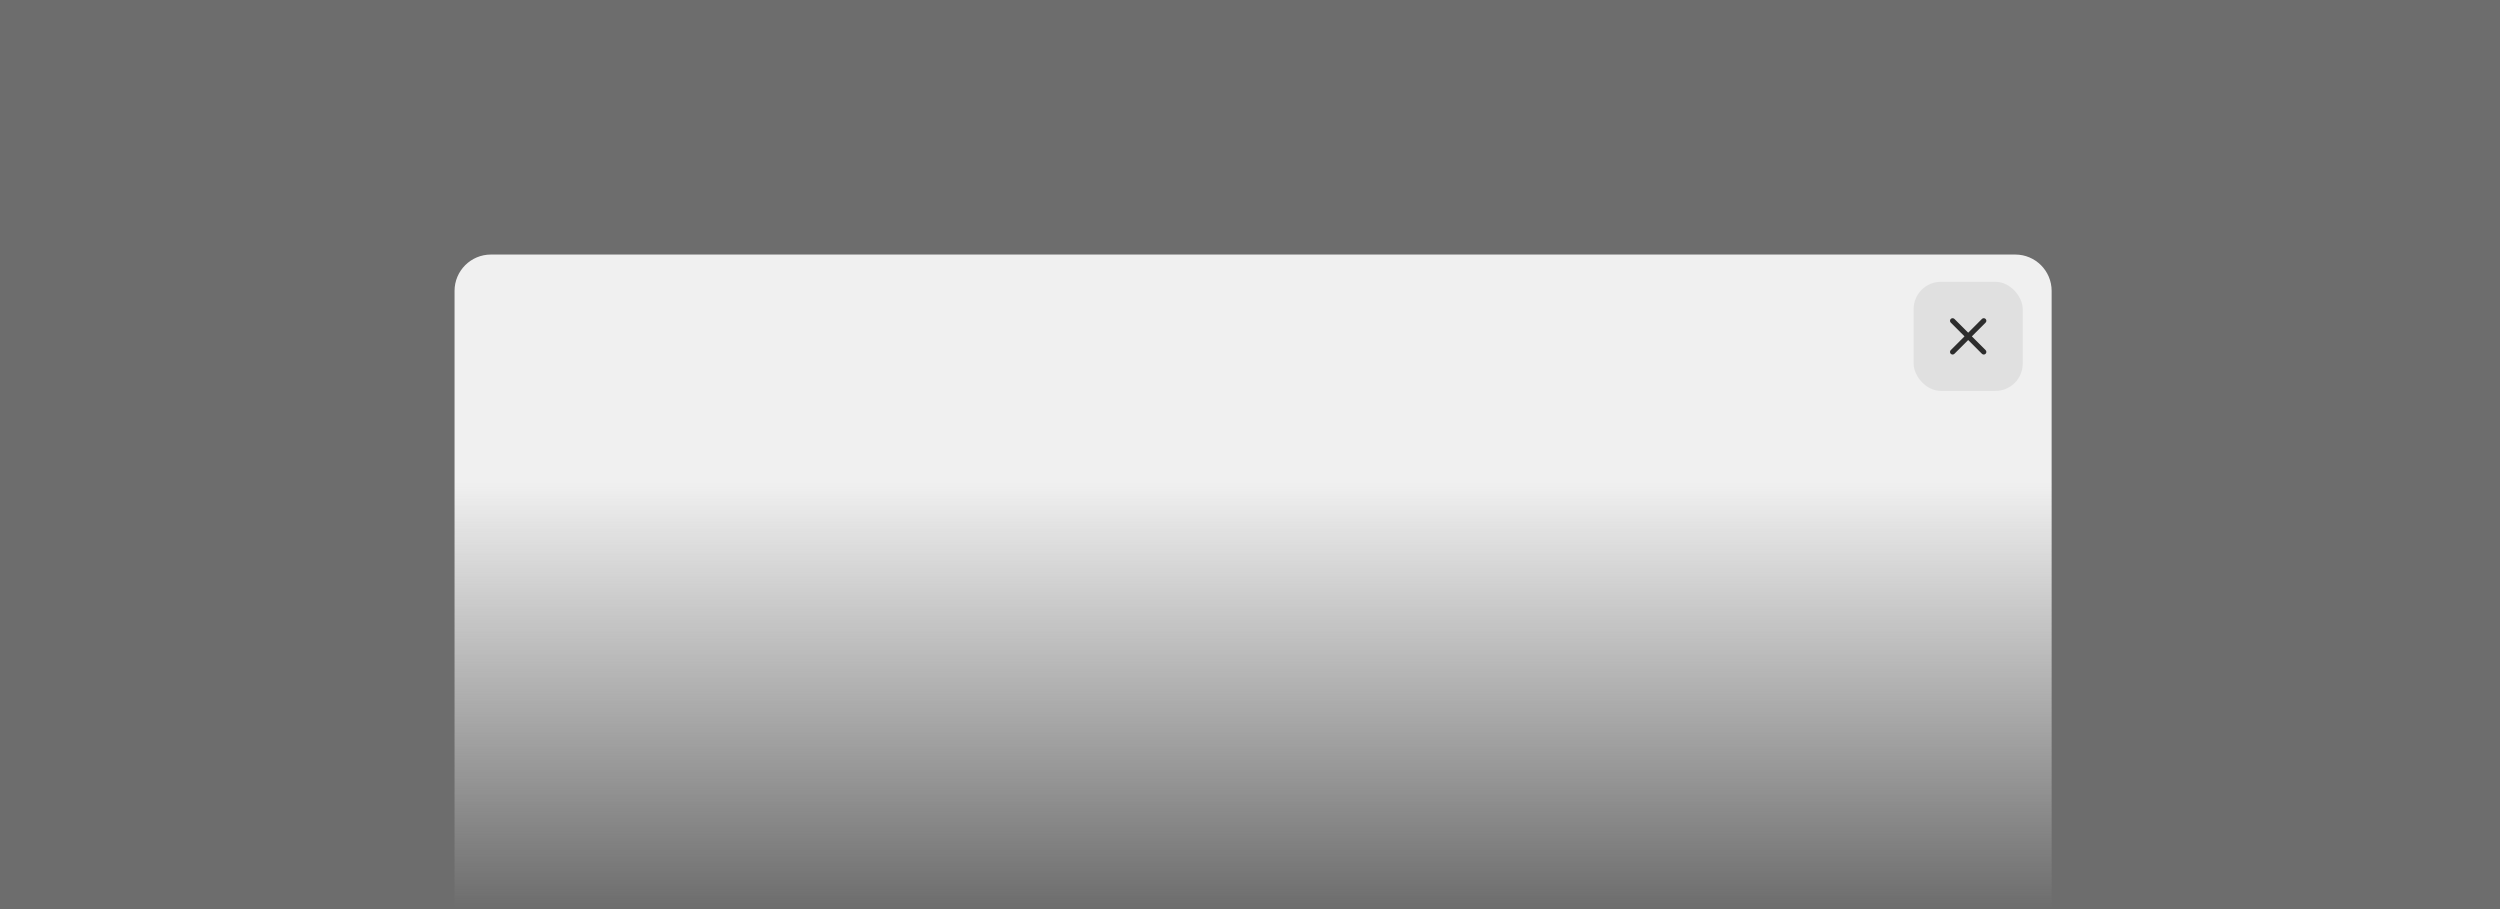 <svg width="550" height="200" viewBox="0 0 550 200" fill="none" xmlns="http://www.w3.org/2000/svg">
<rect x="0" y="0" width="550" height="200" fill="#808080" stroke="none"/>
<rect width="550" height="200" fill="black" fill-opacity="0.15"/>
<path d="M100 64C100 59.582 103.582 56 108 56H443.361C447.779 56 451.361 59.582 451.361 64V199.719H100V64Z" fill="url(#paint0_linear_2_202)"/>
<rect x="421" y="62" width="24" height="24" rx="6" fill="#2D2D2D" fill-opacity="0.08"/>
<path d="M429.571 70C429.42 70 429.274 70.06 429.167 70.167C429.06 70.275 429 70.42 429 70.571C429 70.723 429.06 70.868 429.167 70.975L432.192 74L429.167 77.025C429.06 77.132 429 77.277 429 77.429C429 77.58 429.06 77.725 429.167 77.833C429.274 77.94 429.42 78 429.571 78C429.723 78 429.868 77.94 429.975 77.833L433 74.808L436.025 77.833C436.132 77.94 436.277 78 436.429 78C436.58 78 436.726 77.94 436.833 77.833C436.94 77.725 437 77.58 437 77.429C437 77.277 436.94 77.132 436.833 77.025L433.808 74L436.833 70.975C436.94 70.868 437 70.723 437 70.571C437 70.42 436.94 70.275 436.833 70.167C436.726 70.06 436.58 70 436.429 70C436.277 70 436.132 70.06 436.025 70.167L433 73.192L429.975 70.167C429.868 70.06 429.723 70 429.571 70Z" fill="#2D2D2D"/>
<defs>
<linearGradient id="paint0_linear_2_202" x1="275.681" y1="56" x2="275.681" y2="199.719" gradientUnits="userSpaceOnUse">
<stop stop-color="#F0F0F0"/>
<stop offset="0.349" stop-color="#F0F0F0"/>
<stop offset="1" stop-color="#F0F0F0" stop-opacity="0"/>
</linearGradient>
</defs>
</svg>
